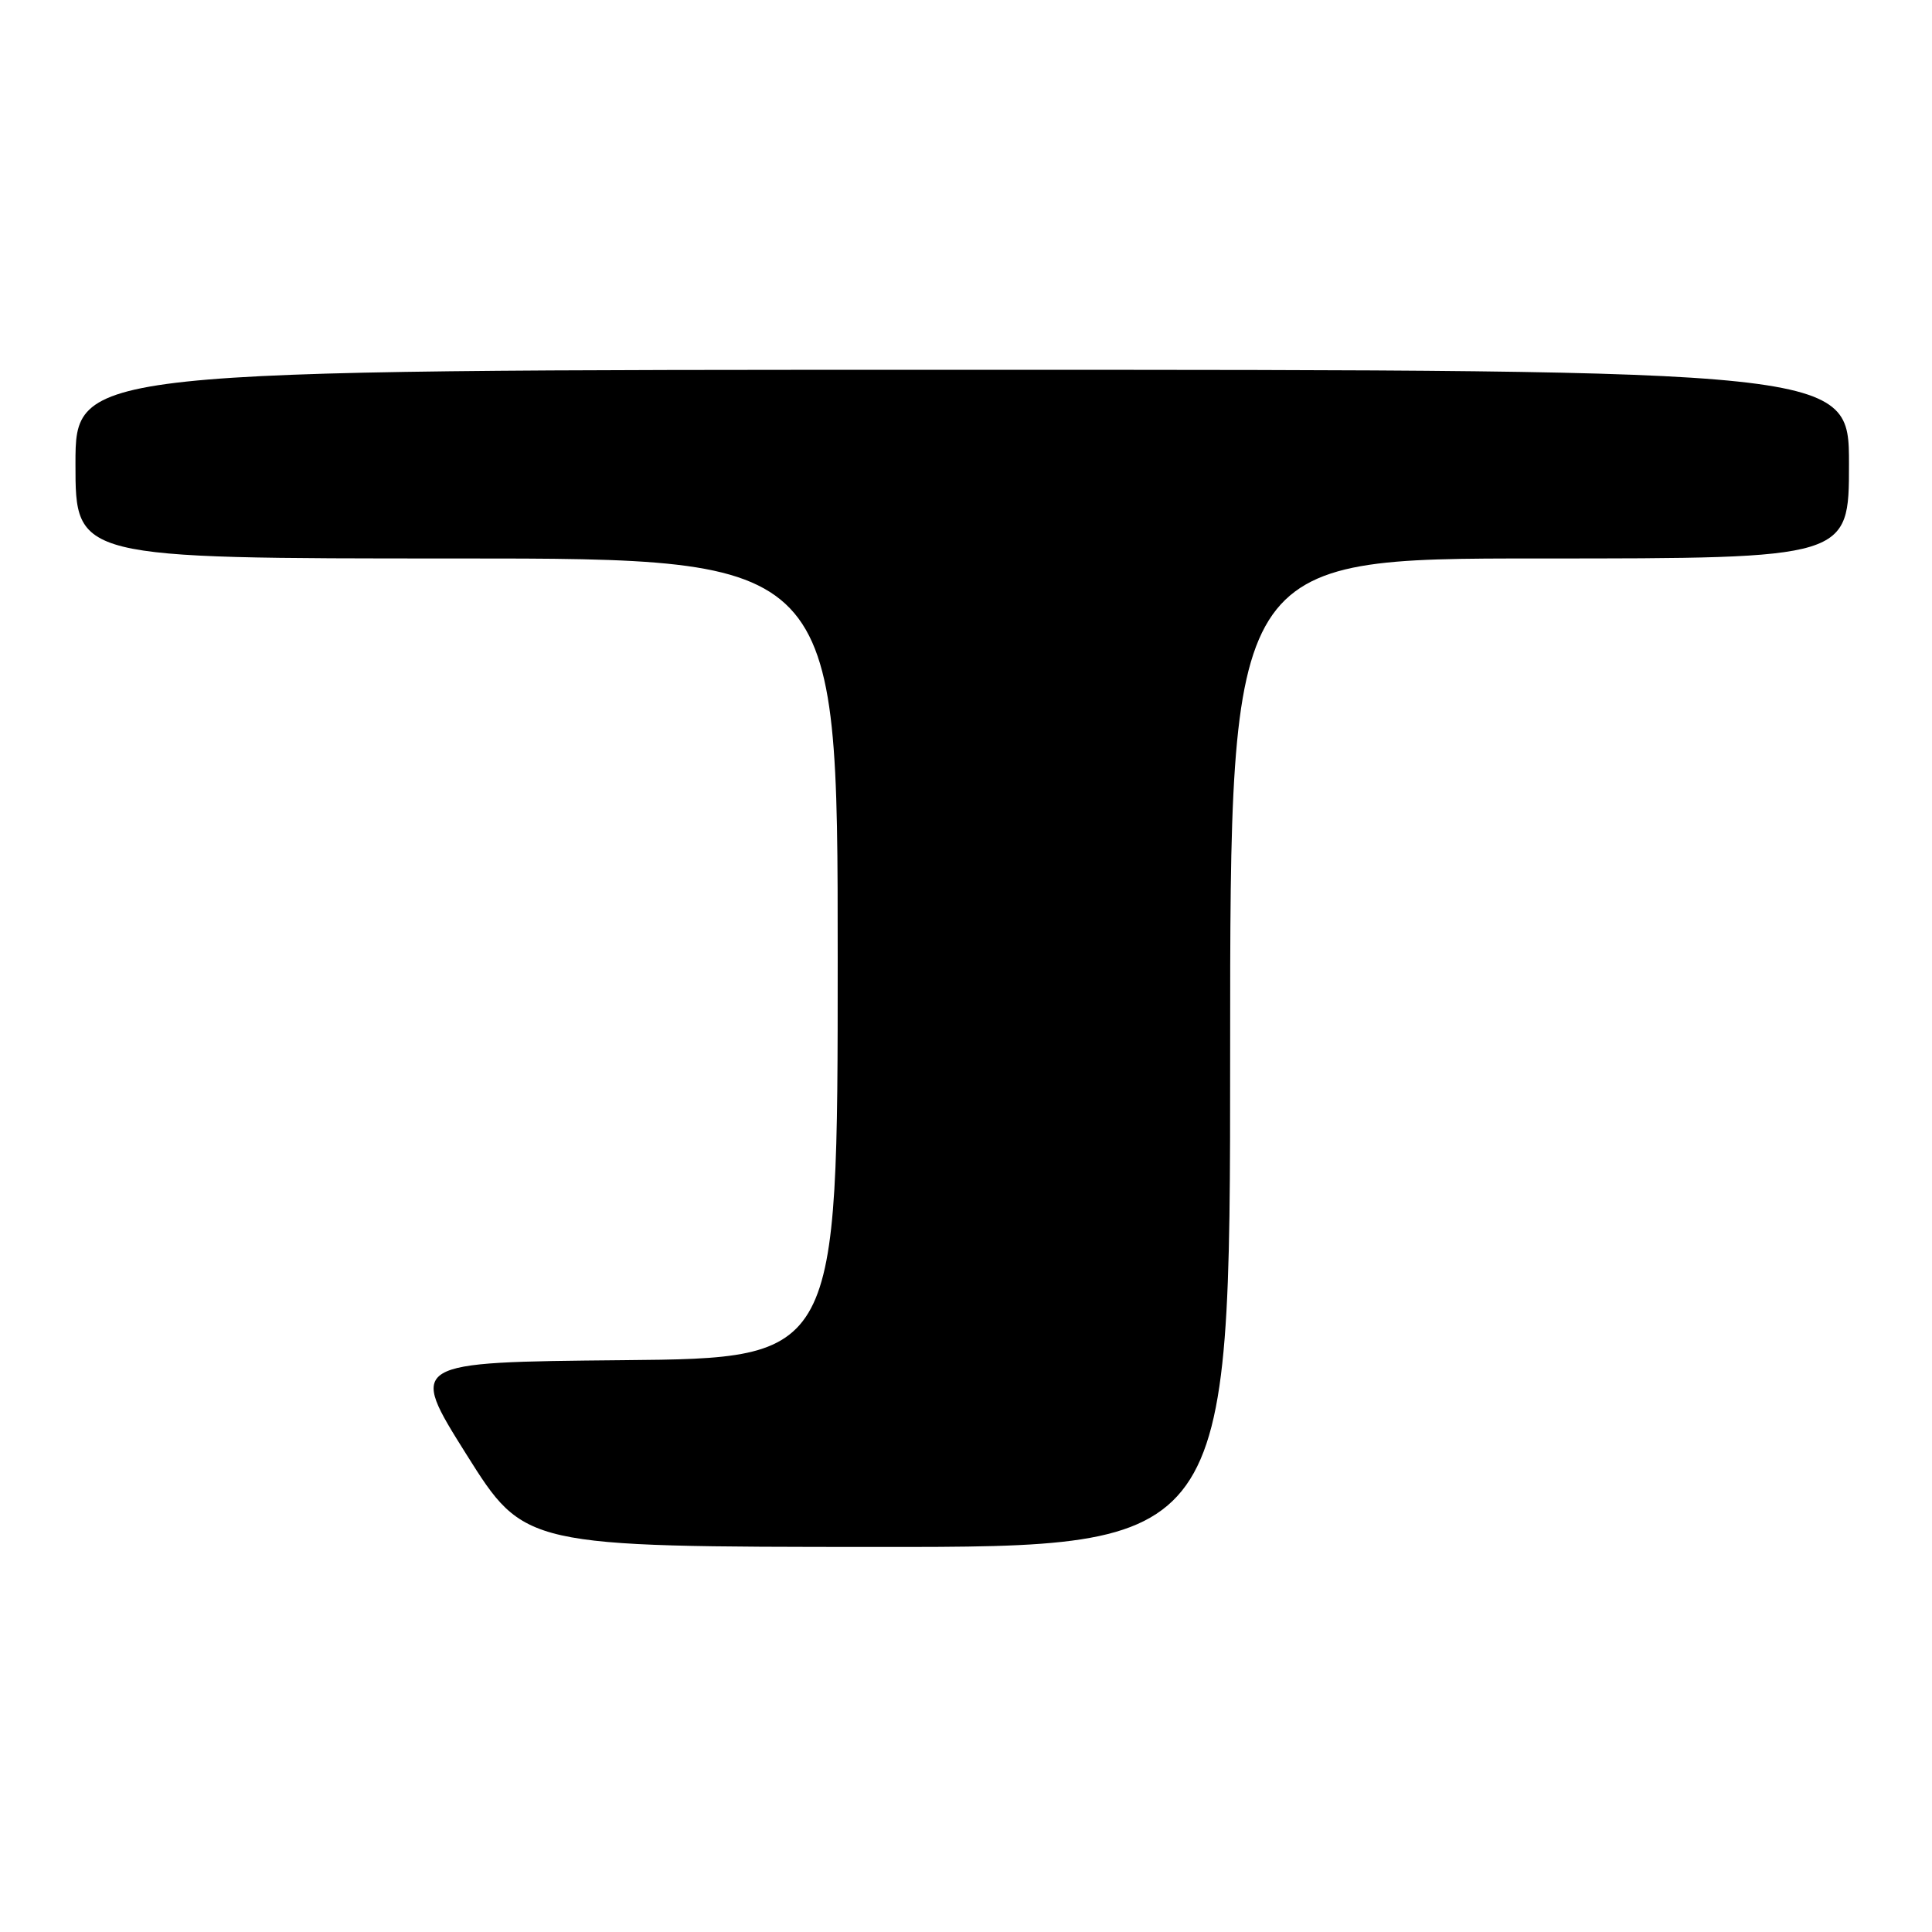 <?xml version="1.0" encoding="UTF-8" standalone="no"?>
<!DOCTYPE svg PUBLIC "-//W3C//DTD SVG 1.1//EN" "http://www.w3.org/Graphics/SVG/1.1/DTD/svg11.dtd" >
<svg xmlns="http://www.w3.org/2000/svg" xmlns:xlink="http://www.w3.org/1999/xlink" version="1.1" viewBox="0 0 256 256">
 <g >
 <path fill="currentColor"
d=" M 163.00 139.50 C 163.00 74.00 163.00 74.00 204.00 74.00 C 245.00 74.00 245.00 74.00 245.00 61.50 C 245.00 49.00 245.00 49.00 127.50 49.00 C 10.00 49.00 10.00 49.00 10.00 61.50 C 10.00 74.00 10.00 74.00 60.50 74.00 C 111.00 74.00 111.00 74.00 111.00 126.98 C 111.00 179.97 111.00 179.97 82.56 180.23 C 54.13 180.50 54.13 180.50 61.81 192.73 C 69.50 204.96 69.50 204.96 116.25 204.98 C 163.00 205.00 163.00 205.00 163.00 139.50 Z "/>
</g>
</svg>